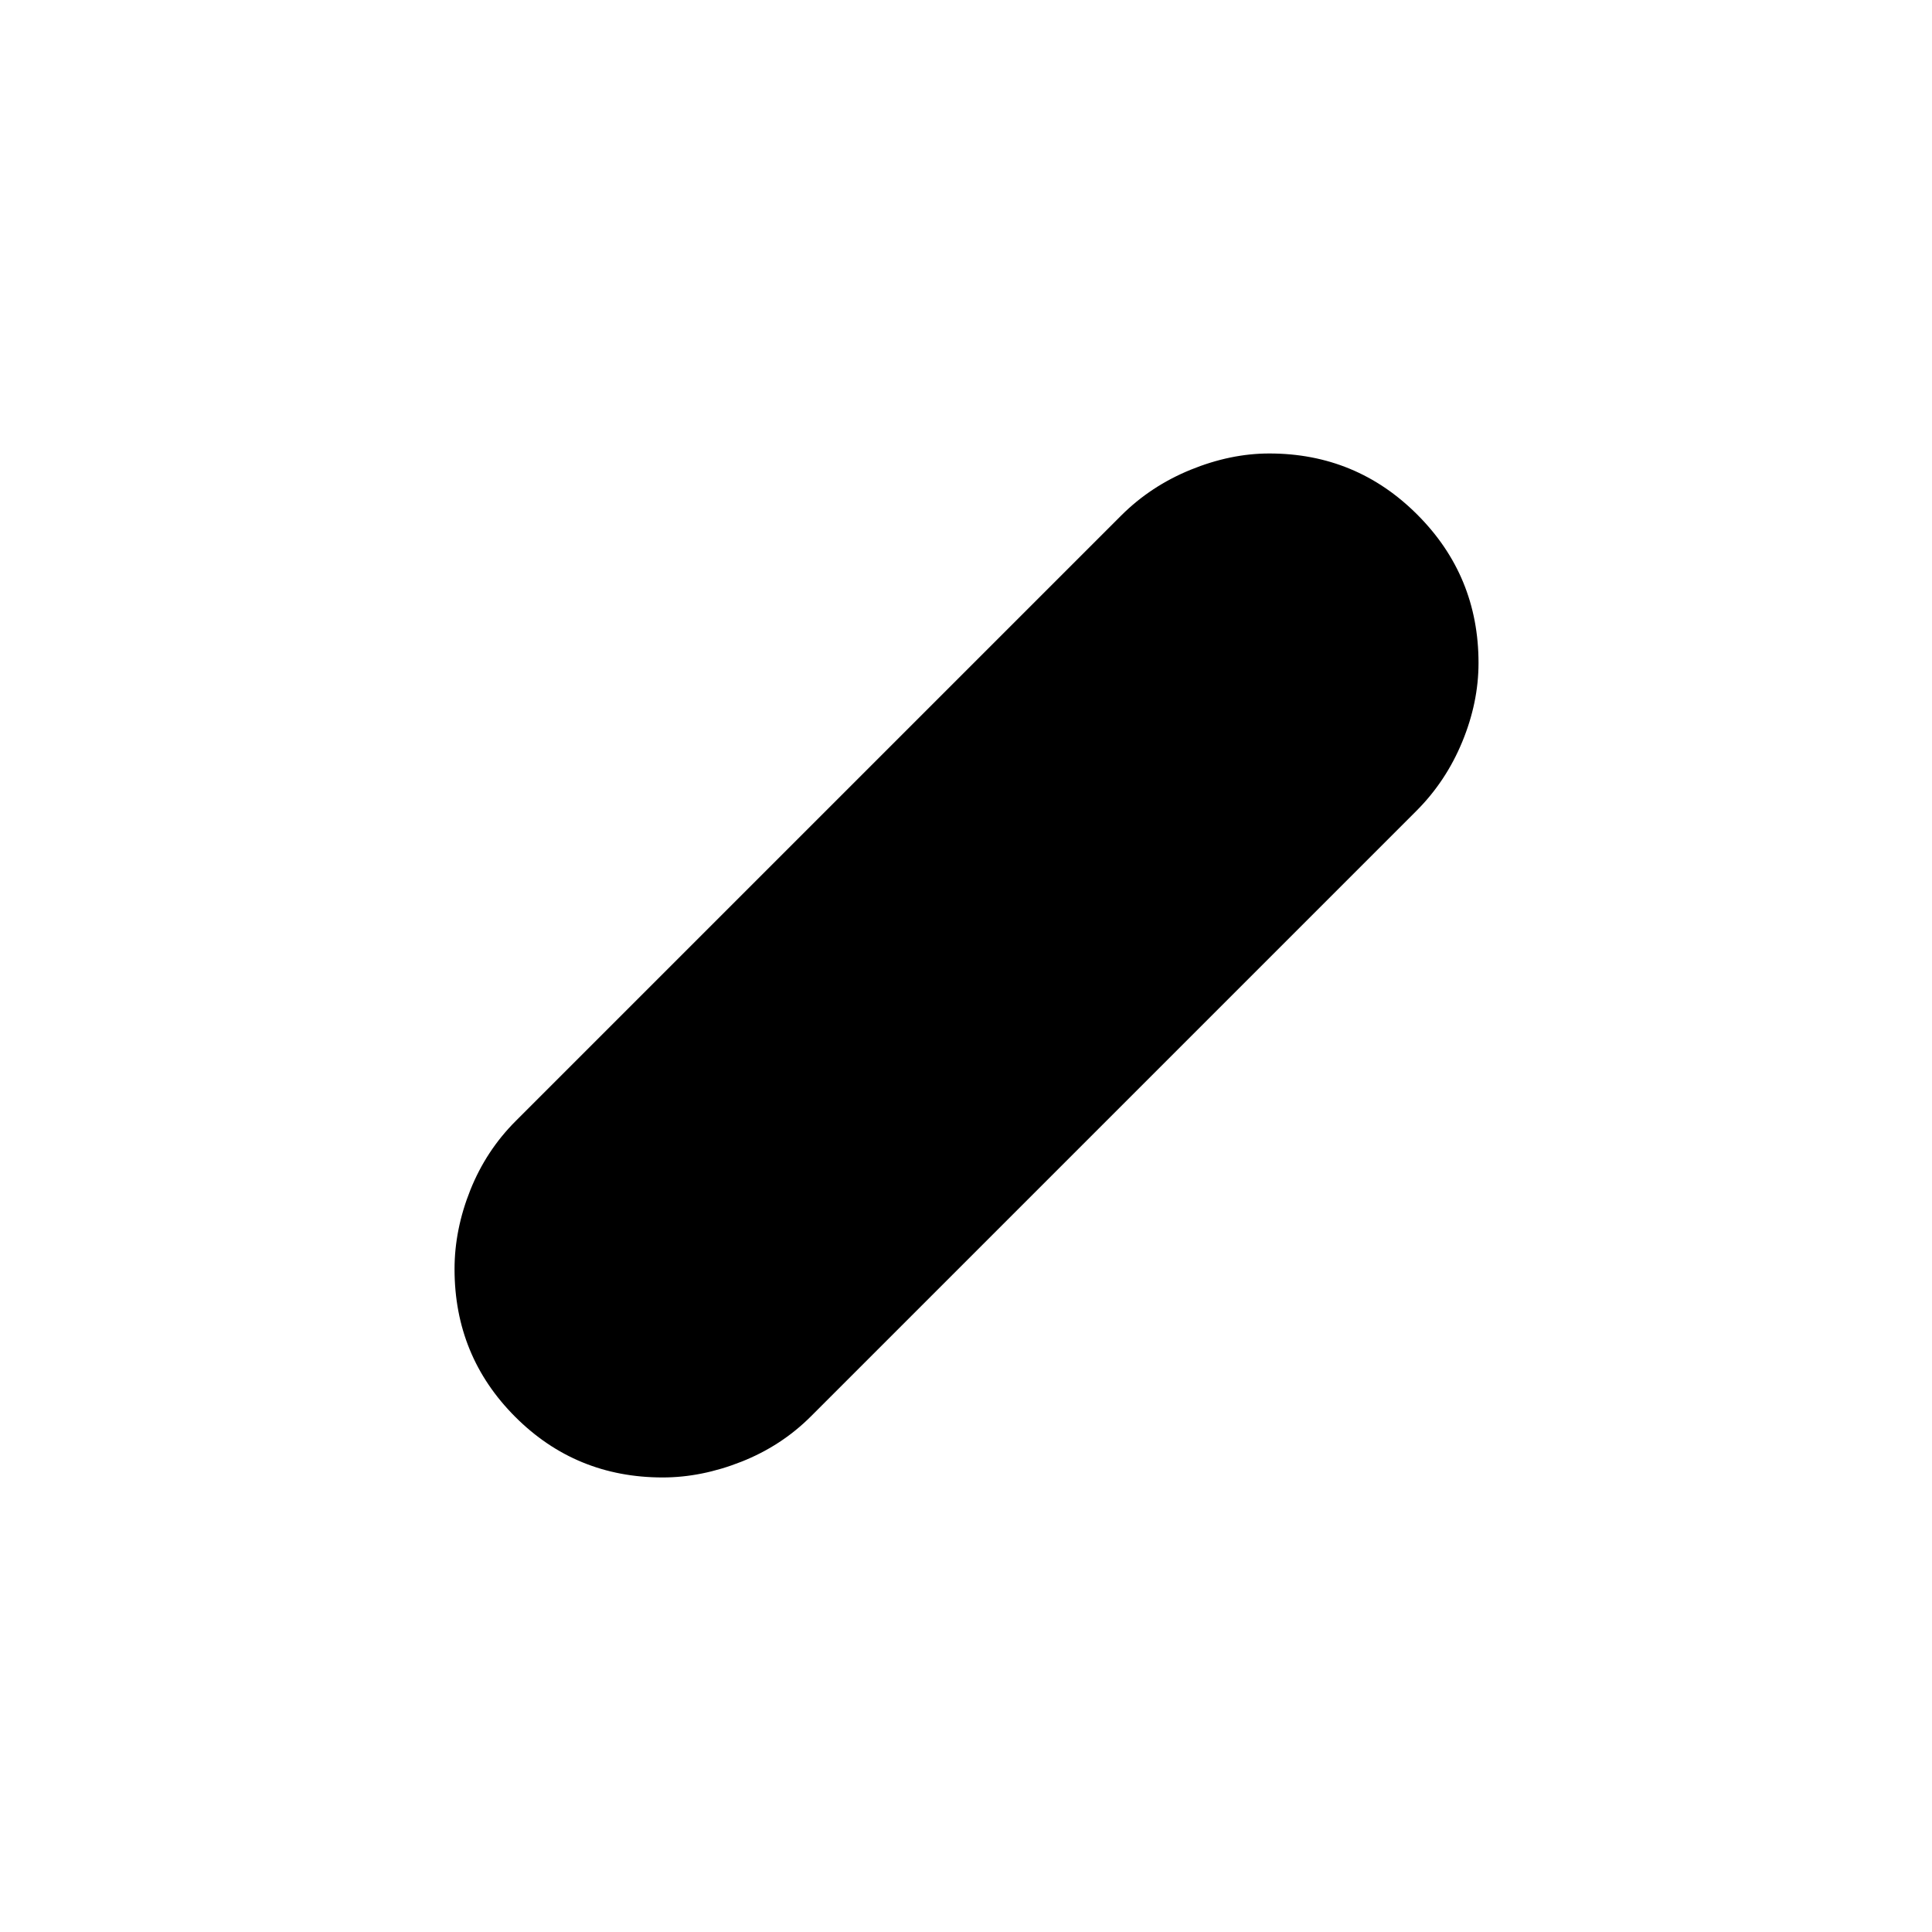<svg xmlns="http://www.w3.org/2000/svg" height="40" viewBox="0 -960 960 960" width="40"><path d="M329.31-225.86q-43.21 0-73.33-30.15-30.12-30.16-30.12-73.39 0-19.64 7.83-39.24 7.84-19.6 22.49-34.26L557.1-703.82q14.66-14.65 34.49-22.75 19.83-8.1 39.1-8.1 43.21 0 73.59 30.42 30.39 30.42 30.39 73.65 0 19.64-8.1 39.24t-22.75 34.26L402.9-256.18q-14.66 14.65-34.49 22.49-19.83 7.83-39.1 7.83Z"/></svg>